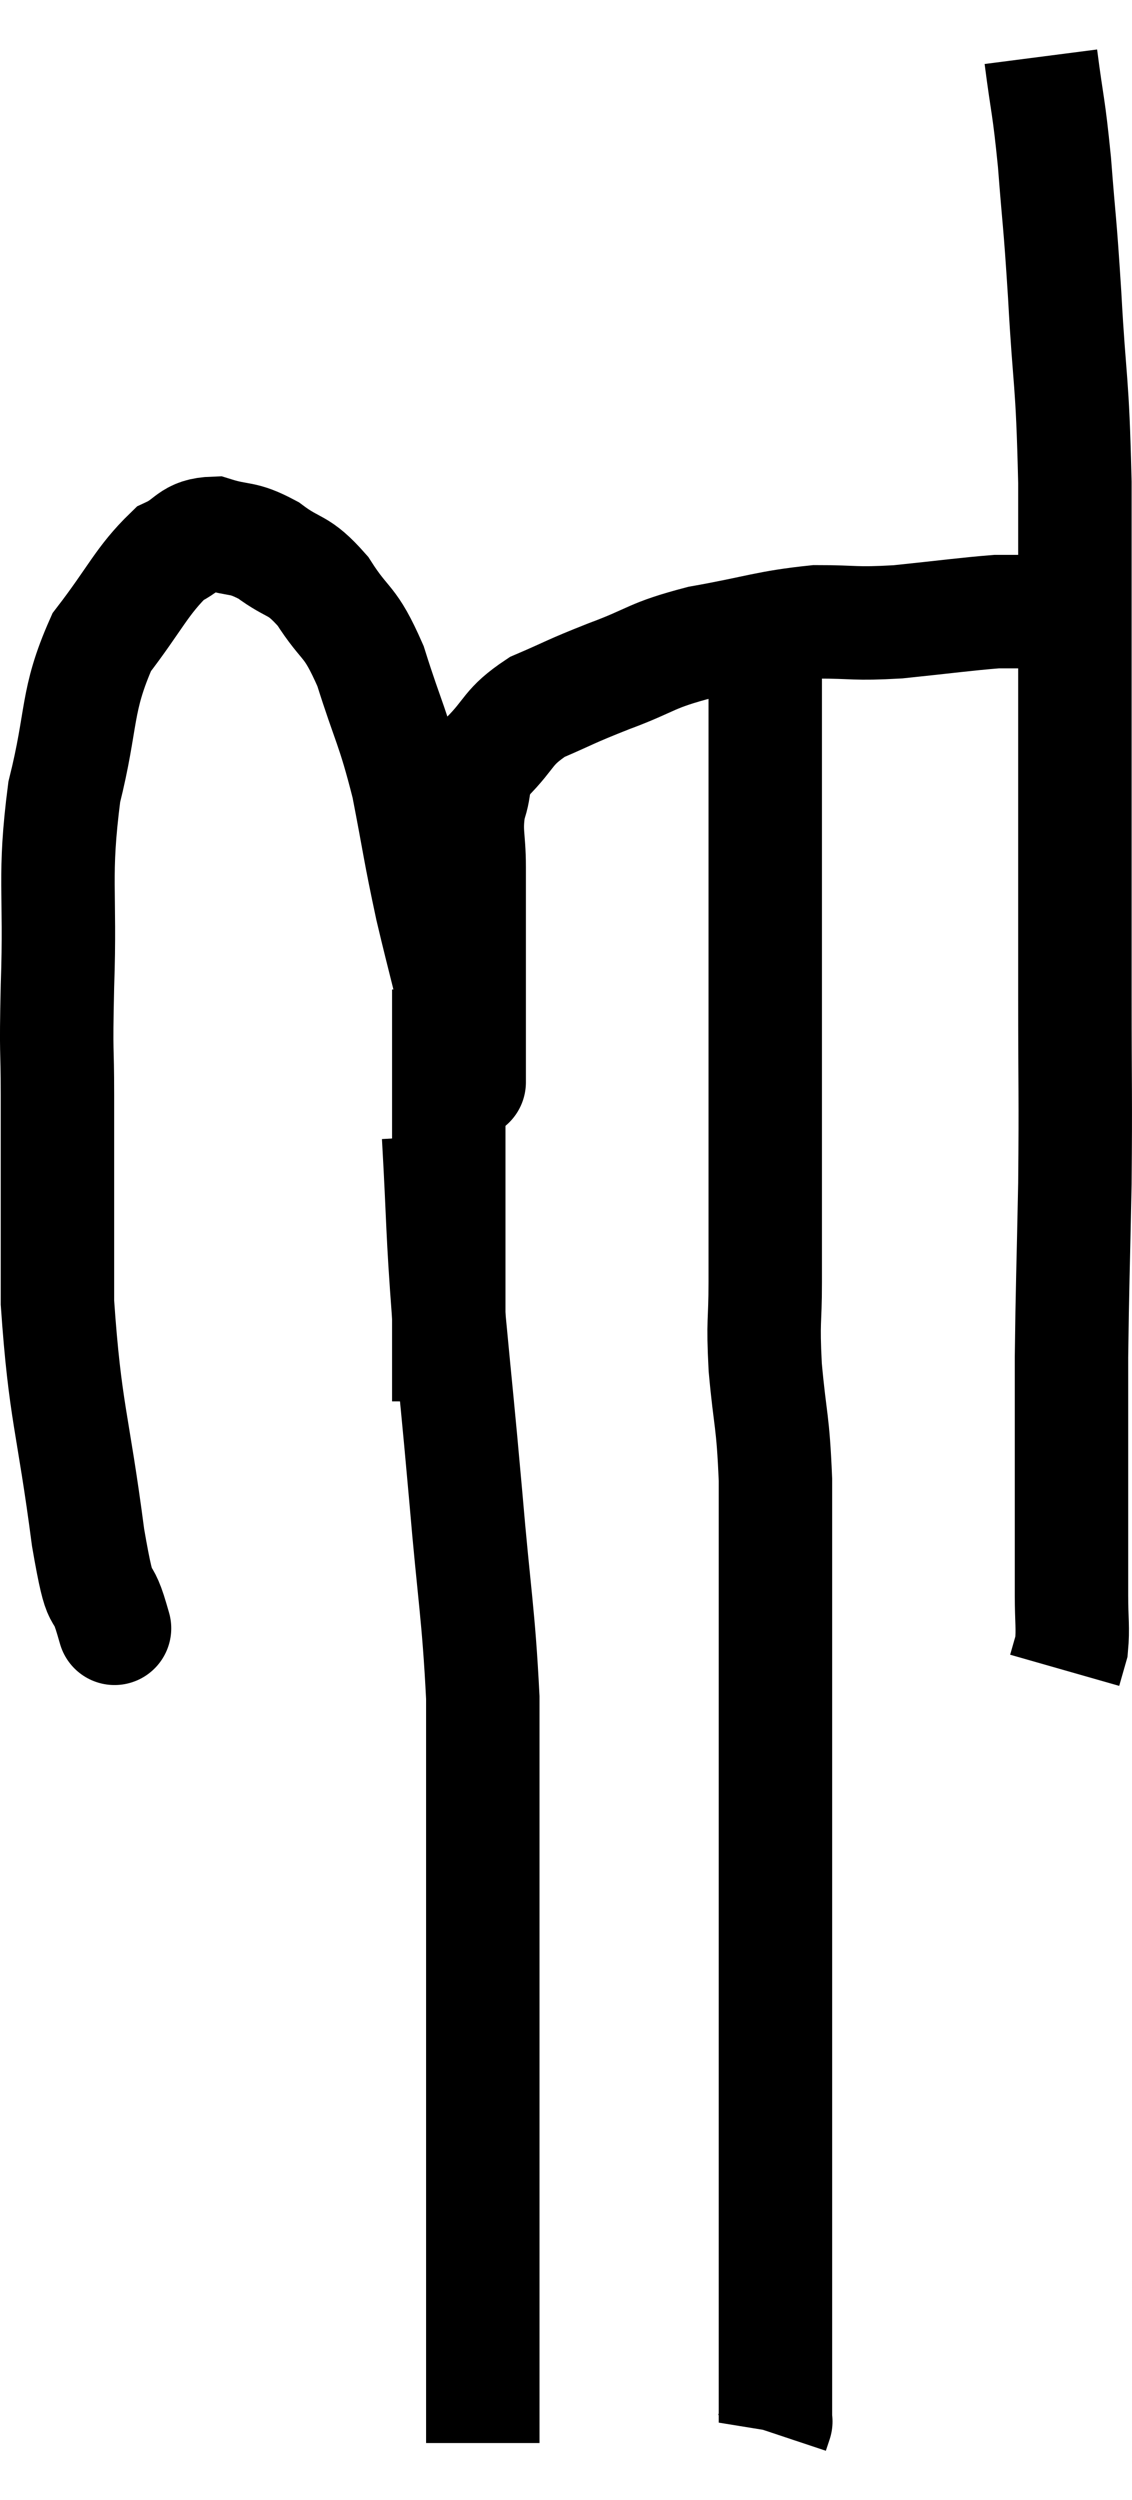 <svg xmlns="http://www.w3.org/2000/svg" viewBox="10.267 3.32 19.96 44.06" width="19.96" height="44.06"><path d="M 12.24 31.86 C 12.24 31.86, 12.345 32.22, 12.24 31.86 C 12.03 31.14, 12.06 31.815, 11.82 30.42 C 11.55 28.35, 11.415 28.23, 11.28 26.28 C 11.28 24.45, 11.28 24.015, 11.28 22.62 C 11.28 21.66, 11.25 22.035, 11.28 20.7 C 11.34 18.99, 11.205 18.795, 11.4 17.28 C 11.73 15.96, 11.595 15.69, 12.06 14.64 C 12.66 13.86, 12.765 13.56, 13.26 13.08 C 13.65 12.9, 13.605 12.735, 14.04 12.72 C 14.52 12.87, 14.52 12.765, 15 13.02 C 15.48 13.38, 15.51 13.23, 15.96 13.74 C 16.38 14.4, 16.425 14.205, 16.8 15.06 C 17.13 16.11, 17.19 16.095, 17.46 17.16 C 17.67 18.24, 17.655 18.27, 17.88 19.32 C 18.12 20.34, 18.225 20.655, 18.36 21.36 C 18.39 21.75, 18.375 21.9, 18.42 22.14 C 18.48 22.23, 18.51 22.275, 18.54 22.32 C 18.54 22.32, 18.54 22.35, 18.54 22.32 C 18.54 22.26, 18.54 22.62, 18.54 22.2 C 18.54 21.42, 18.54 21.54, 18.54 20.64 C 18.54 19.62, 18.54 19.38, 18.54 18.6 C 18.54 18.06, 18.465 18, 18.54 17.52 C 18.69 17.1, 18.54 17.115, 18.84 16.68 C 19.29 16.23, 19.2 16.14, 19.74 15.78 C 20.37 15.51, 20.28 15.525, 21 15.24 C 21.81 14.94, 21.705 14.88, 22.62 14.64 C 23.64 14.46, 23.79 14.37, 24.66 14.28 C 25.38 14.28, 25.305 14.325, 26.1 14.28 C 26.97 14.19, 27.285 14.145, 27.84 14.1 C 28.08 14.1, 28.17 14.1, 28.32 14.1 C 28.38 14.1, 28.365 14.1, 28.44 14.1 C 28.53 14.1, 28.545 14.1, 28.62 14.1 C 28.68 14.1, 28.71 14.1, 28.74 14.1 C 28.74 14.1, 28.74 14.1, 28.74 14.1 L 28.74 14.1" fill="none" stroke="black" stroke-width="2"></path><path d="M 28.62 4.32 C 28.74 5.25, 28.755 5.13, 28.86 6.18 C 28.95 7.35, 28.95 7.11, 29.04 8.52 C 29.13 10.17, 29.175 9.915, 29.22 11.82 C 29.22 13.98, 29.22 13.875, 29.22 16.14 C 29.22 18.51, 29.22 18.87, 29.22 20.88 C 29.22 22.53, 29.235 22.59, 29.22 24.18 C 29.19 25.71, 29.175 25.995, 29.16 27.24 C 29.16 28.2, 29.16 28.29, 29.16 29.16 C 29.16 29.94, 29.16 30.15, 29.16 30.72 C 29.16 31.08, 29.16 31.035, 29.16 31.44 C 29.16 31.89, 29.19 32.01, 29.16 32.34 L 29.04 32.76" fill="none" stroke="black" stroke-width="2"></path><path d="M 18 23.34 C 18.09 24.93, 18.06 24.93, 18.18 26.52 C 18.33 28.11, 18.33 28.02, 18.48 29.7 C 18.63 31.47, 18.705 31.755, 18.78 33.24 C 18.78 34.44, 18.78 34.185, 18.78 35.64 C 18.78 37.35, 18.78 37.335, 18.78 39.06 C 18.78 40.8, 18.78 41.13, 18.78 42.54 C 18.78 43.62, 18.78 43.83, 18.78 44.7 C 18.78 45.36, 18.78 45.66, 18.78 46.02 C 18.78 46.08, 18.78 46.065, 18.78 46.14 C 18.78 46.23, 18.78 46.26, 18.78 46.32 L 18.78 46.38" fill="none" stroke="black" stroke-width="2"></path><path d="M 18.18 20.76 C 18.18 21.27, 18.18 21.12, 18.18 21.78 C 18.18 22.59, 18.18 22.53, 18.18 23.4 C 18.18 24.33, 18.18 24.3, 18.18 25.26 C 18.18 26.25, 18.18 26.55, 18.18 27.24 L 18.18 28.02" fill="none" stroke="black" stroke-width="2"></path><path d="M 23.76 14.88 C 23.76 15.15, 23.76 14.715, 23.76 15.42 C 23.76 16.56, 23.76 16.56, 23.76 17.7 C 23.76 18.84, 23.76 18.66, 23.76 19.98 C 23.76 21.48, 23.76 21.495, 23.76 22.98 C 23.76 24.45, 23.76 24.81, 23.76 25.92 C 23.76 26.67, 23.715 26.55, 23.76 27.42 C 23.85 28.41, 23.895 28.32, 23.94 29.4 C 23.94 30.57, 23.94 30.495, 23.94 31.74 C 23.94 33.06, 23.94 33.075, 23.94 34.38 C 23.94 35.67, 23.94 35.475, 23.94 36.96 C 23.94 38.64, 23.94 38.73, 23.94 40.32 C 23.94 41.82, 23.94 42.24, 23.94 43.32 C 23.94 43.98, 23.94 44.265, 23.94 44.64 C 23.94 44.73, 23.94 44.7, 23.94 44.82 C 23.94 44.97, 23.94 44.82, 23.94 45.12 C 23.94 45.57, 23.94 45.795, 23.94 46.02 C 23.94 46.02, 23.955 45.975, 23.94 46.02 L 23.88 46.2" fill="none" stroke="black" stroke-width="2"></path></svg>